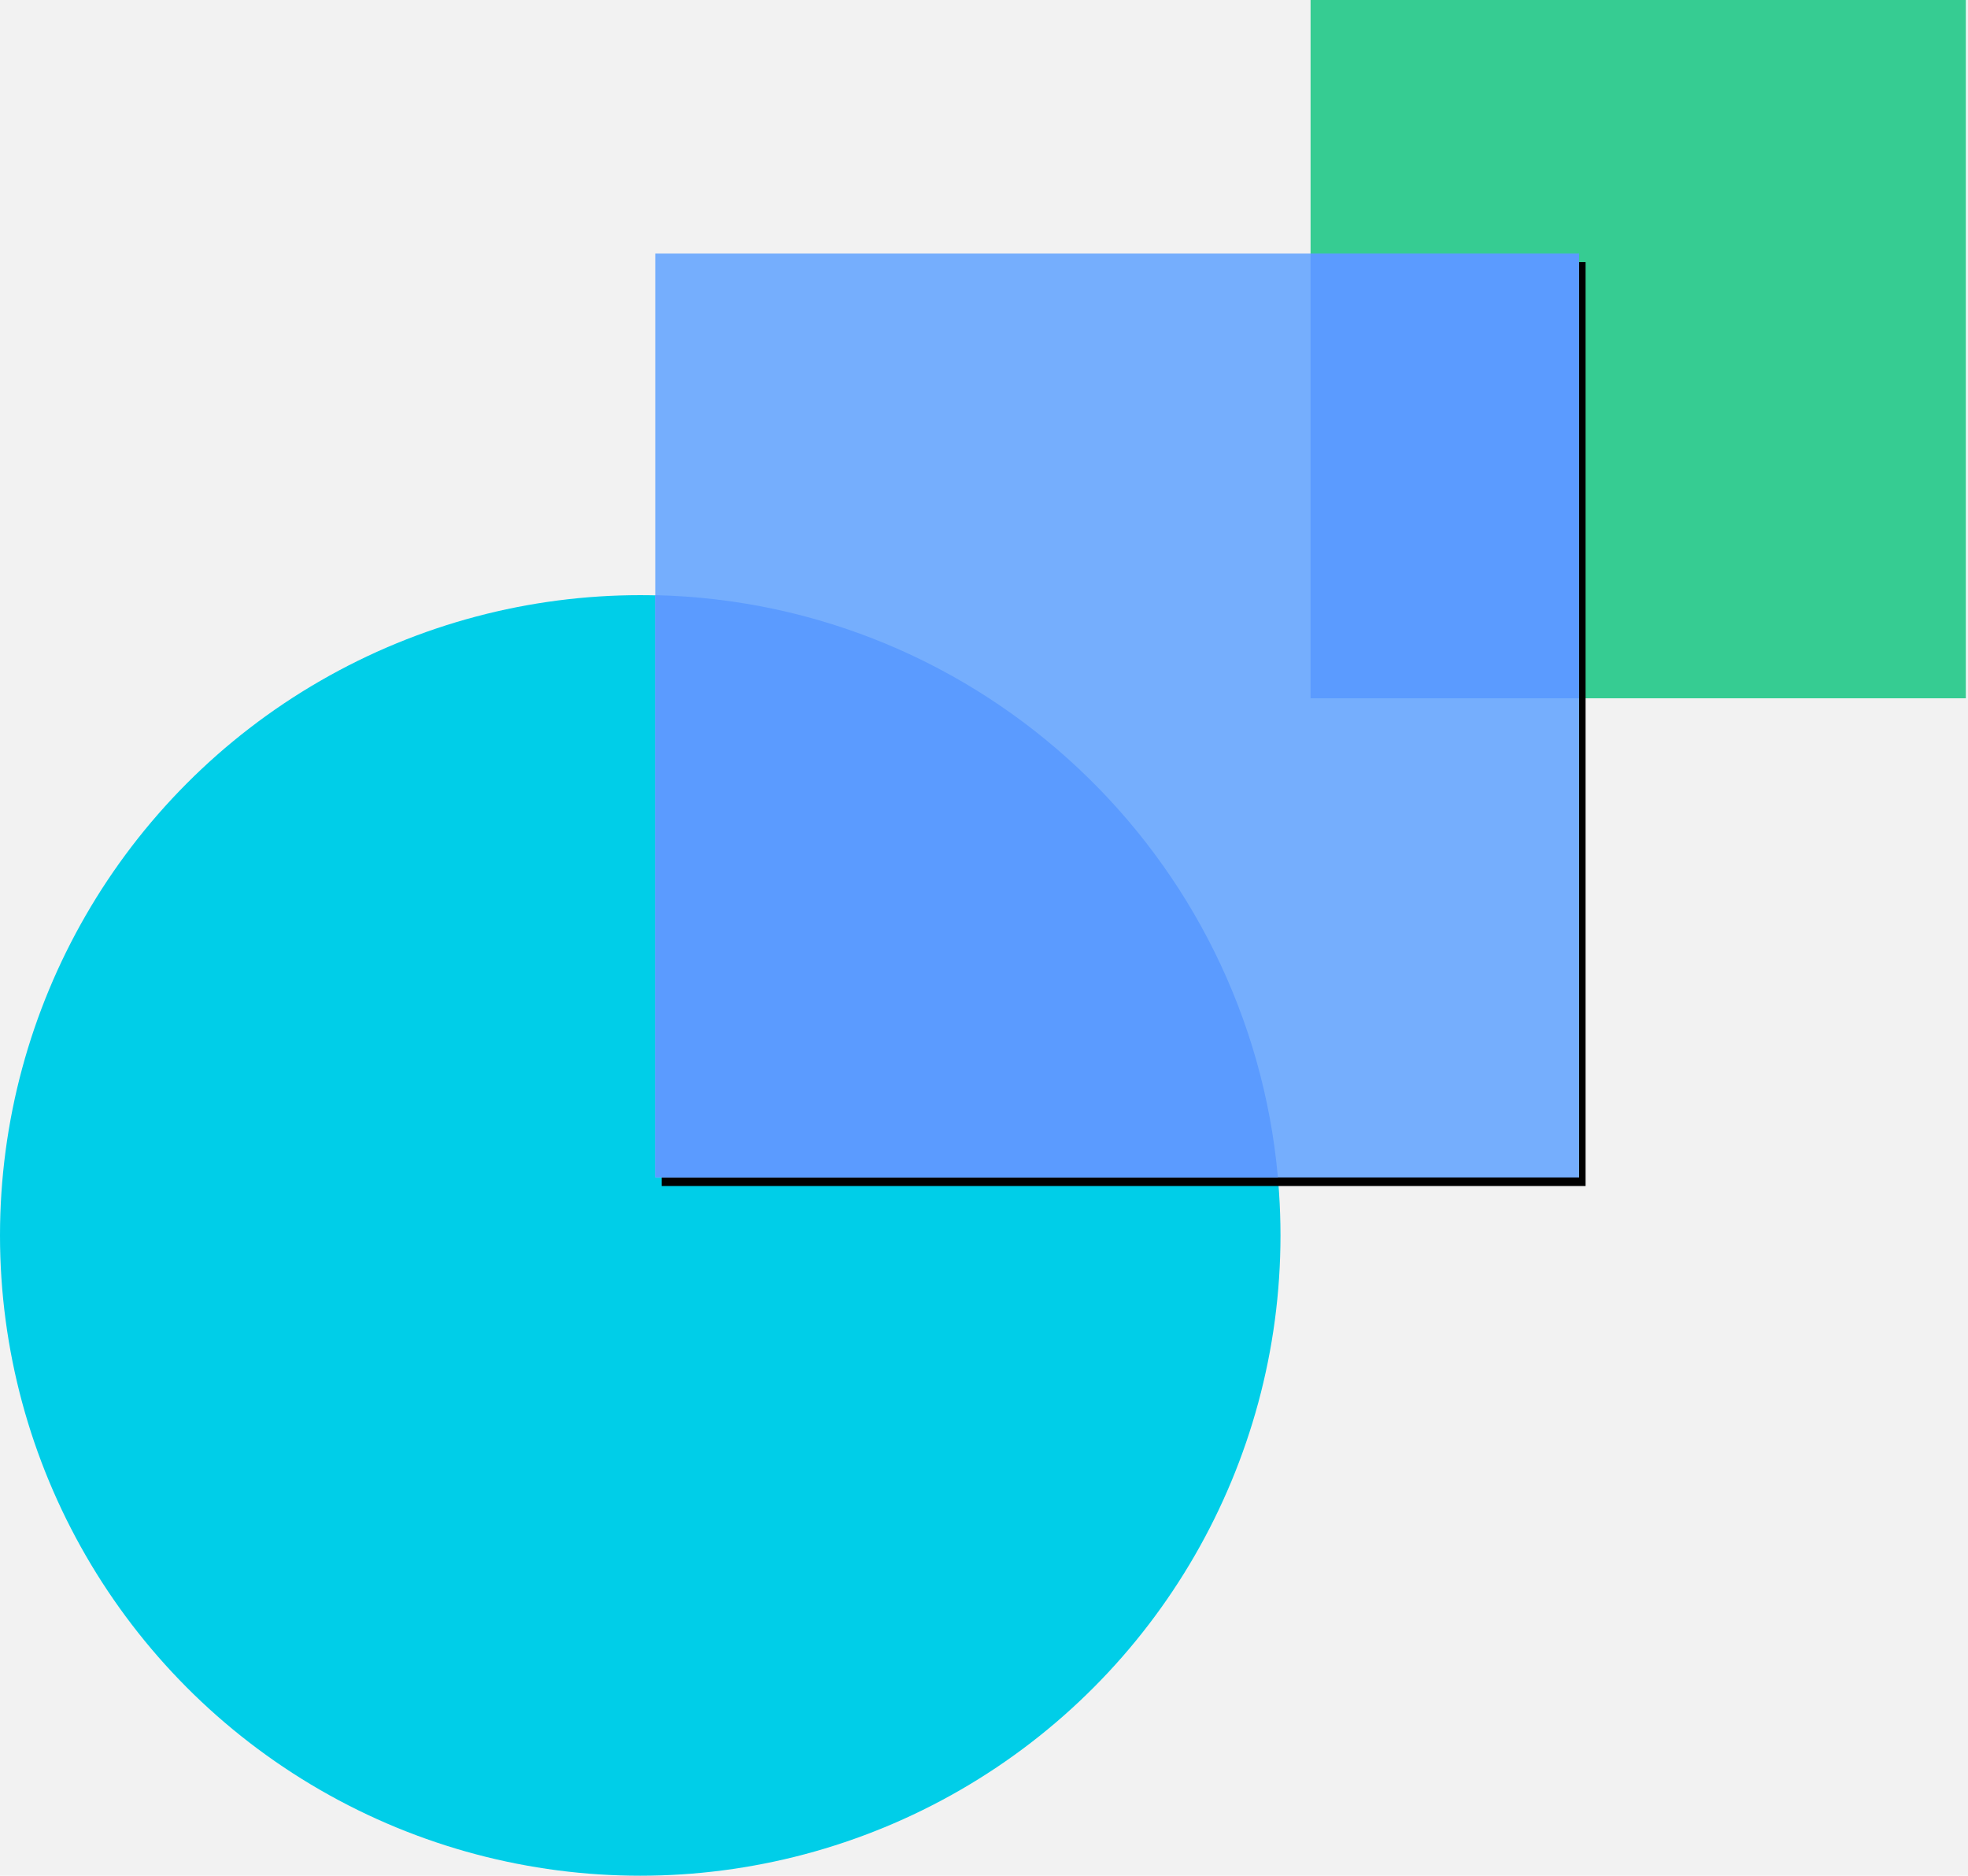 <?xml version="1.0" encoding="UTF-8"?>
<svg width="916px" height="873px" viewBox="0 0 916 873" version="1.1" xmlns="http://www.w3.org/2000/svg" xmlns:xlink="http://www.w3.org/1999/xlink">
    <!-- Generator: Sketch 49.3 (51167) - http://www.bohemiancoding.com/sketch -->
    <title>signup_bg</title>
    <desc>Created with Sketch.</desc>
    <defs>
        <rect id="path-1" x="305" y="118" width="430" height="430"></rect>
        <filter x="-2.6%" y="-2.3%" width="106.5%" height="106.5%" filterUnits="objectBoundingBox" id="filter-2">
            <feOffset dx="3" dy="4" in="SourceAlpha" result="shadowOffsetOuter1"></feOffset>
            <feGaussianBlur stdDeviation="4" in="shadowOffsetOuter1" result="shadowBlurOuter1"></feGaussianBlur>
            <feColorMatrix values="0 0 0 0 0   0 0 0 0 0   0 0 0 0 0  0 0 0 0.5 0" type="matrix" in="shadowBlurOuter1"></feColorMatrix>
        </filter>
    </defs>
    <g id="signup_bg" stroke="none" stroke-width="1" fill="none" fill-rule="evenodd">
        <g id="Group-10">
            <rect id="Rectangle-17" fill="#F2F2F2" x="0" y="0" width="916" height="873"></rect>
            <rect id="Rectangle-21-Copy-2" fill="#36CC92" x="610" y="0" width="305" height="325"></rect>
            <circle id="Oval-5" fill="#00CEE8" cx="298" cy="575" r="298"></circle>
            <g id="Rectangle-21-Copy">
                <use fill="black" fill-opacity="1" filter="url(#filter-2)" xlink:href="#path-1"></use>
                <use fill="#75AEFD" fill-rule="evenodd" xlink:href="#path-1"></use>
            </g>
            <path d="M735,325 L610,325 L610,118 L735,118 L735,325 Z" id="Combined-Shape" fill="#5B9BFF"></path>
            <path d="M594.793,547.919 L305,547.919 L305,277 C457.296,280.511 581.354,398.277 594.793,547.919 Z" id="Combined-Shape" fill="#5B9BFF"></path>
        </g>
    </g>
</svg>